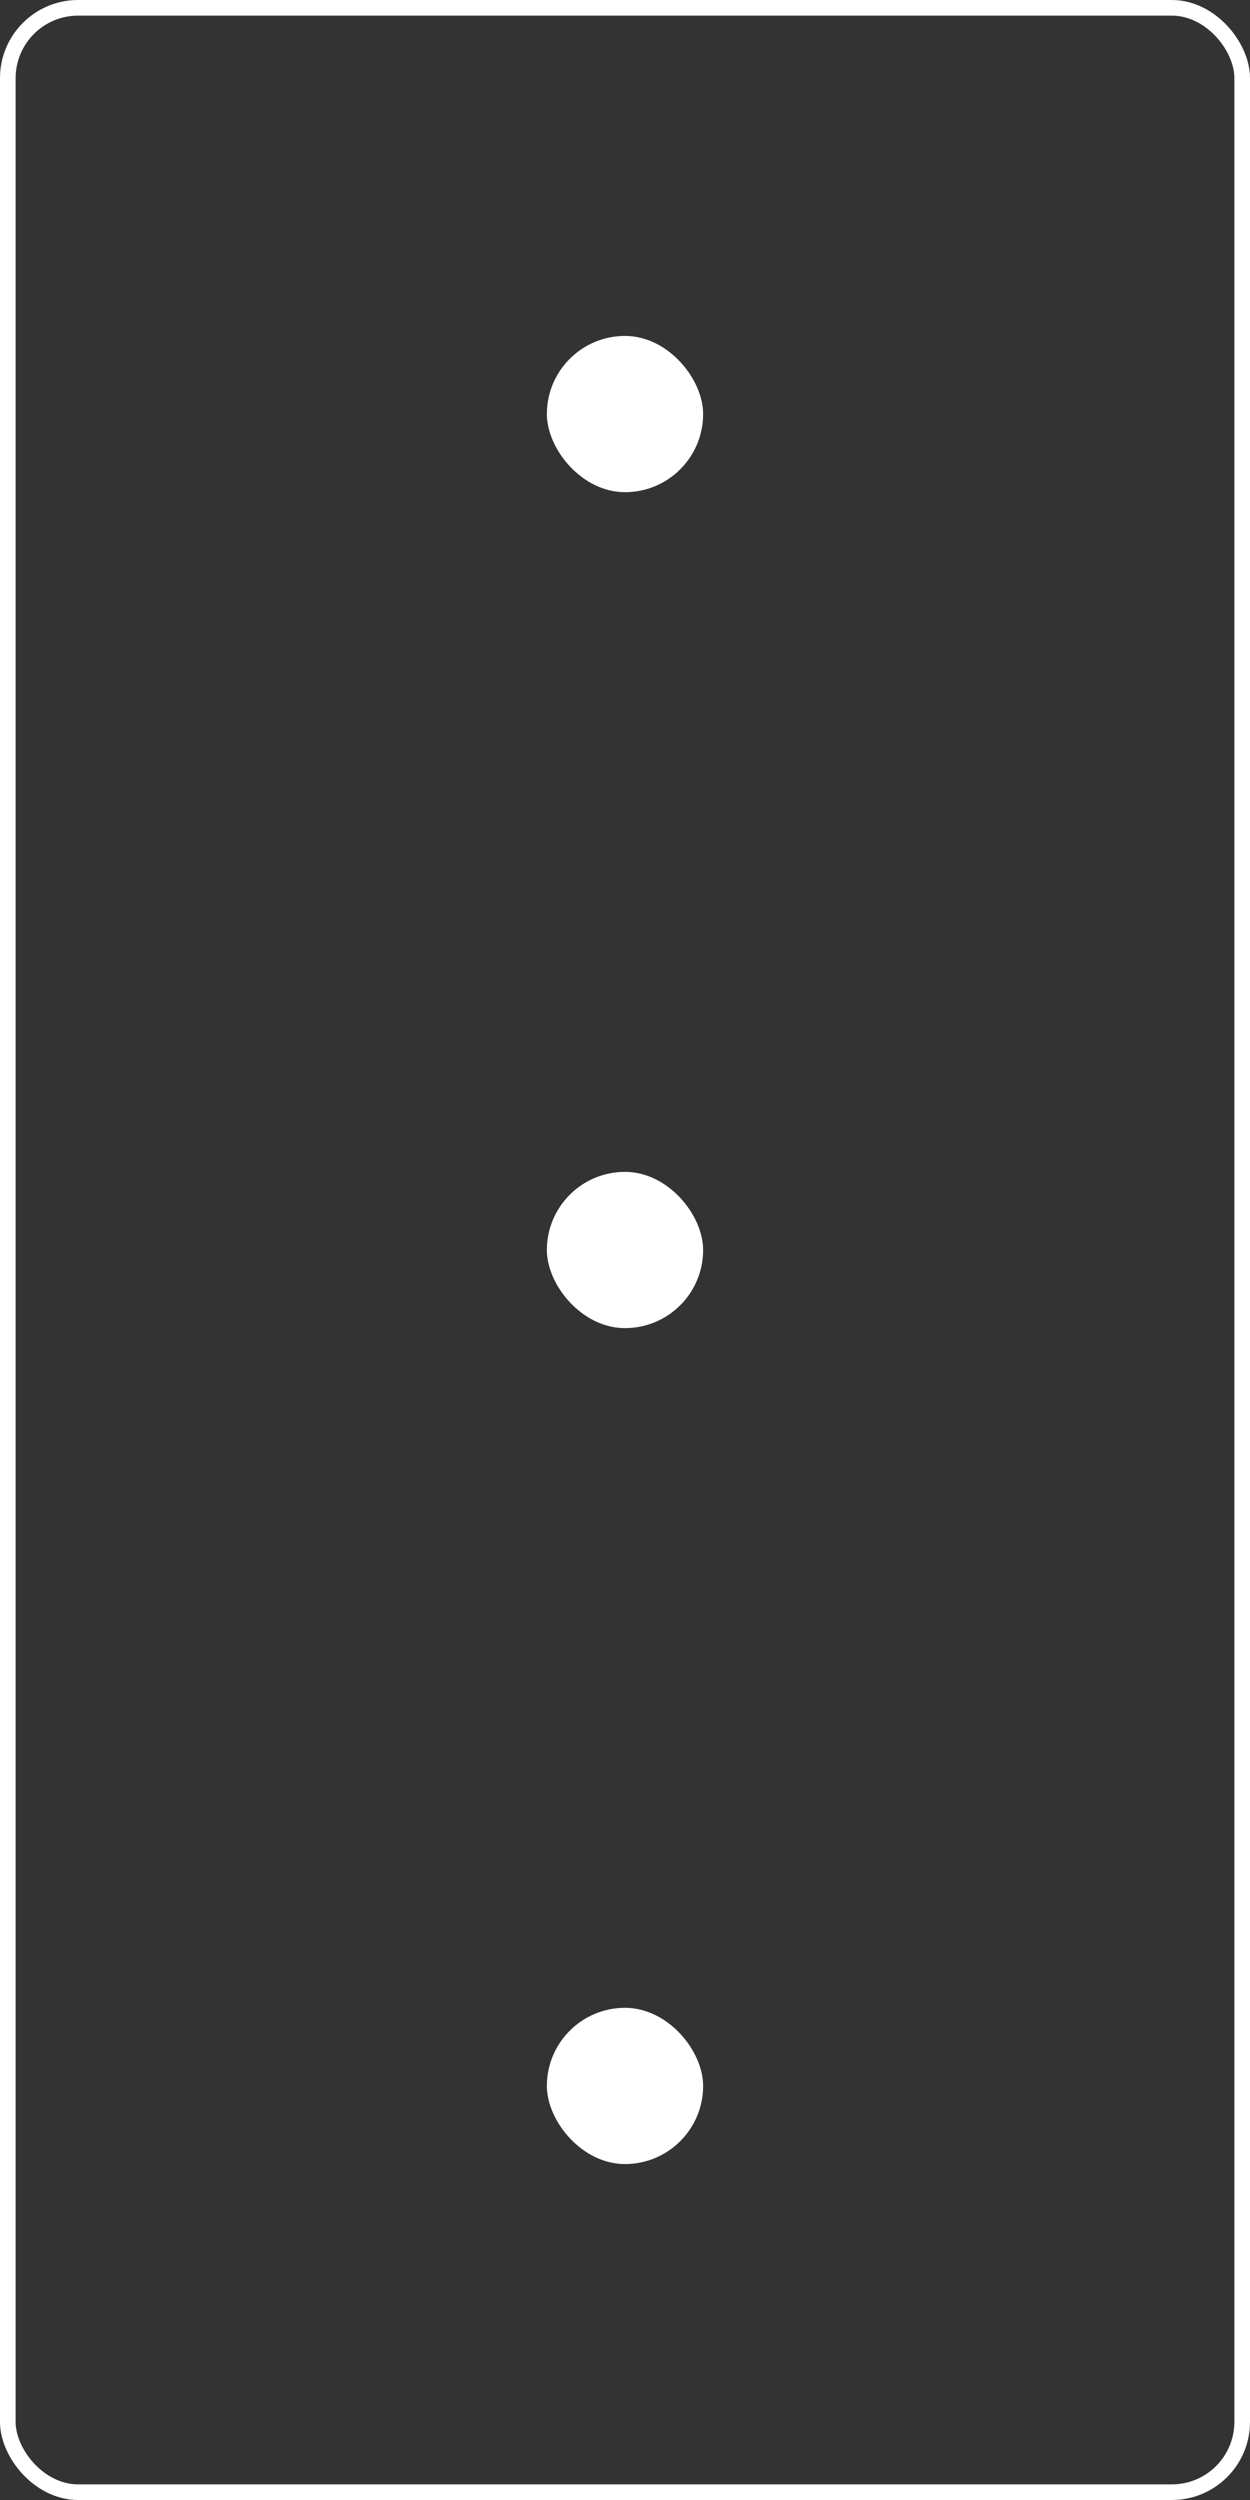 <svg width="160" height="320" viewBox="0 0 160 320" fill="none" xmlns="http://www.w3.org/2000/svg">
<rect x="0" y="0" width="160" height="320" fill="#333333" stroke="none"/>
<g clip-path="url(#clip0_99_1629)">
<rect x="70" y="257" width="20" height="20" rx="10" fill="white"/>
<rect x="70" y="150" width="20" height="20" rx="10" fill="white"/>
<rect x="70" y="43" width="20" height="20" rx="10" fill="white"/>
</g>
<rect x="1" y="1" width="158" height="318" rx="9" stroke="white" stroke-width="2"/>
<defs>
<clipPath id="clip0_99_1629">
<rect width="160" height="320" rx="10" fill="white"/>
</clipPath>
</defs>
</svg>
